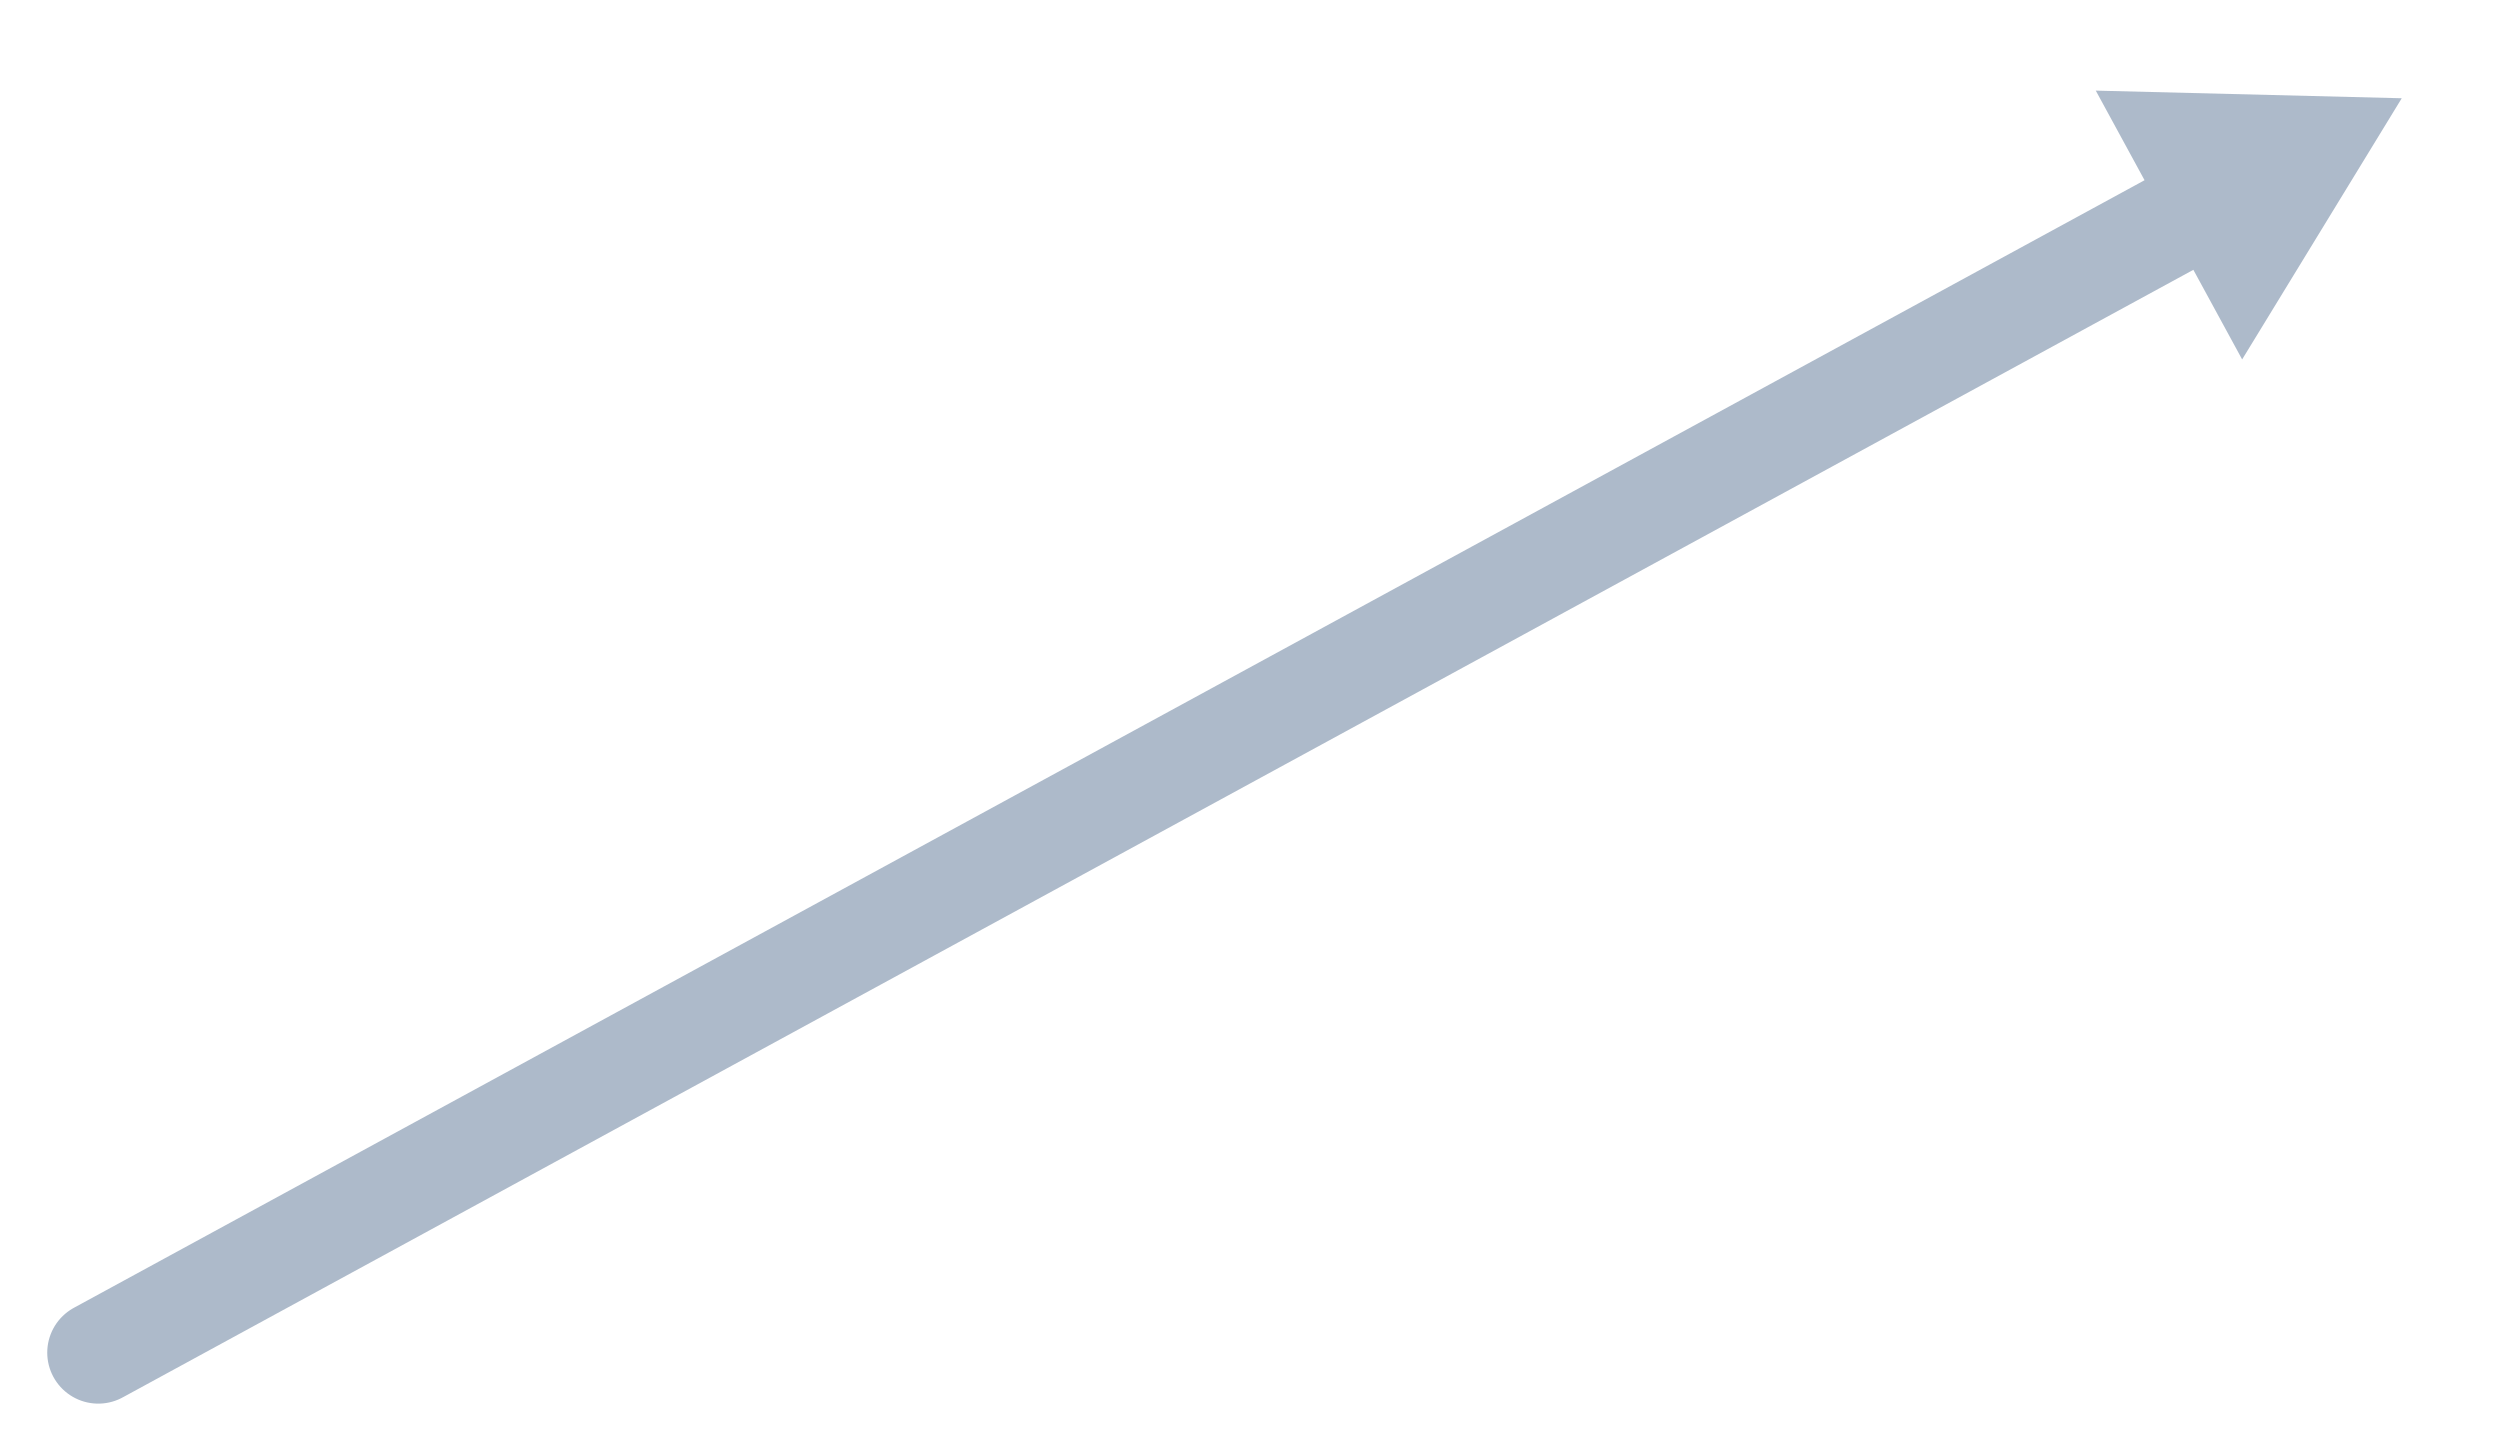 <svg version="1.1" x="0" y="0" width="100%" height="100%" viewBox="0,0,2.435625292562804e-7,1.4140453397093466e-7" xmlns="http://www.w3.org/2000/svg" xmlns:xlink="http://www.w3.org/1999/xlink">
  <line x1="9.572326487017337e-9" y1="1.317790279120601e-7" x2="2.1146862147838896e-7" y2="2.183644824963571e-8" style="stroke:#adbaca;stroke-width:9.939652553006768e-9;stroke-opacity:1;stroke-linecap:round;fill:None;"/>
  <path d="M 2.0893406111221304e-7 1.7557726626227515e-8 L 2.041805255453067e-7 8.828431552245298e-9 L 2.339902027692631e-7 9.572326487017337e-9 L 2.1844113224602572e-7 3.501631677419194e-8 L 2.1368759667911938e-7 2.628702170020971e-8 " style="fill:#adbaca;fill-opacity:1;"/>
</svg>
